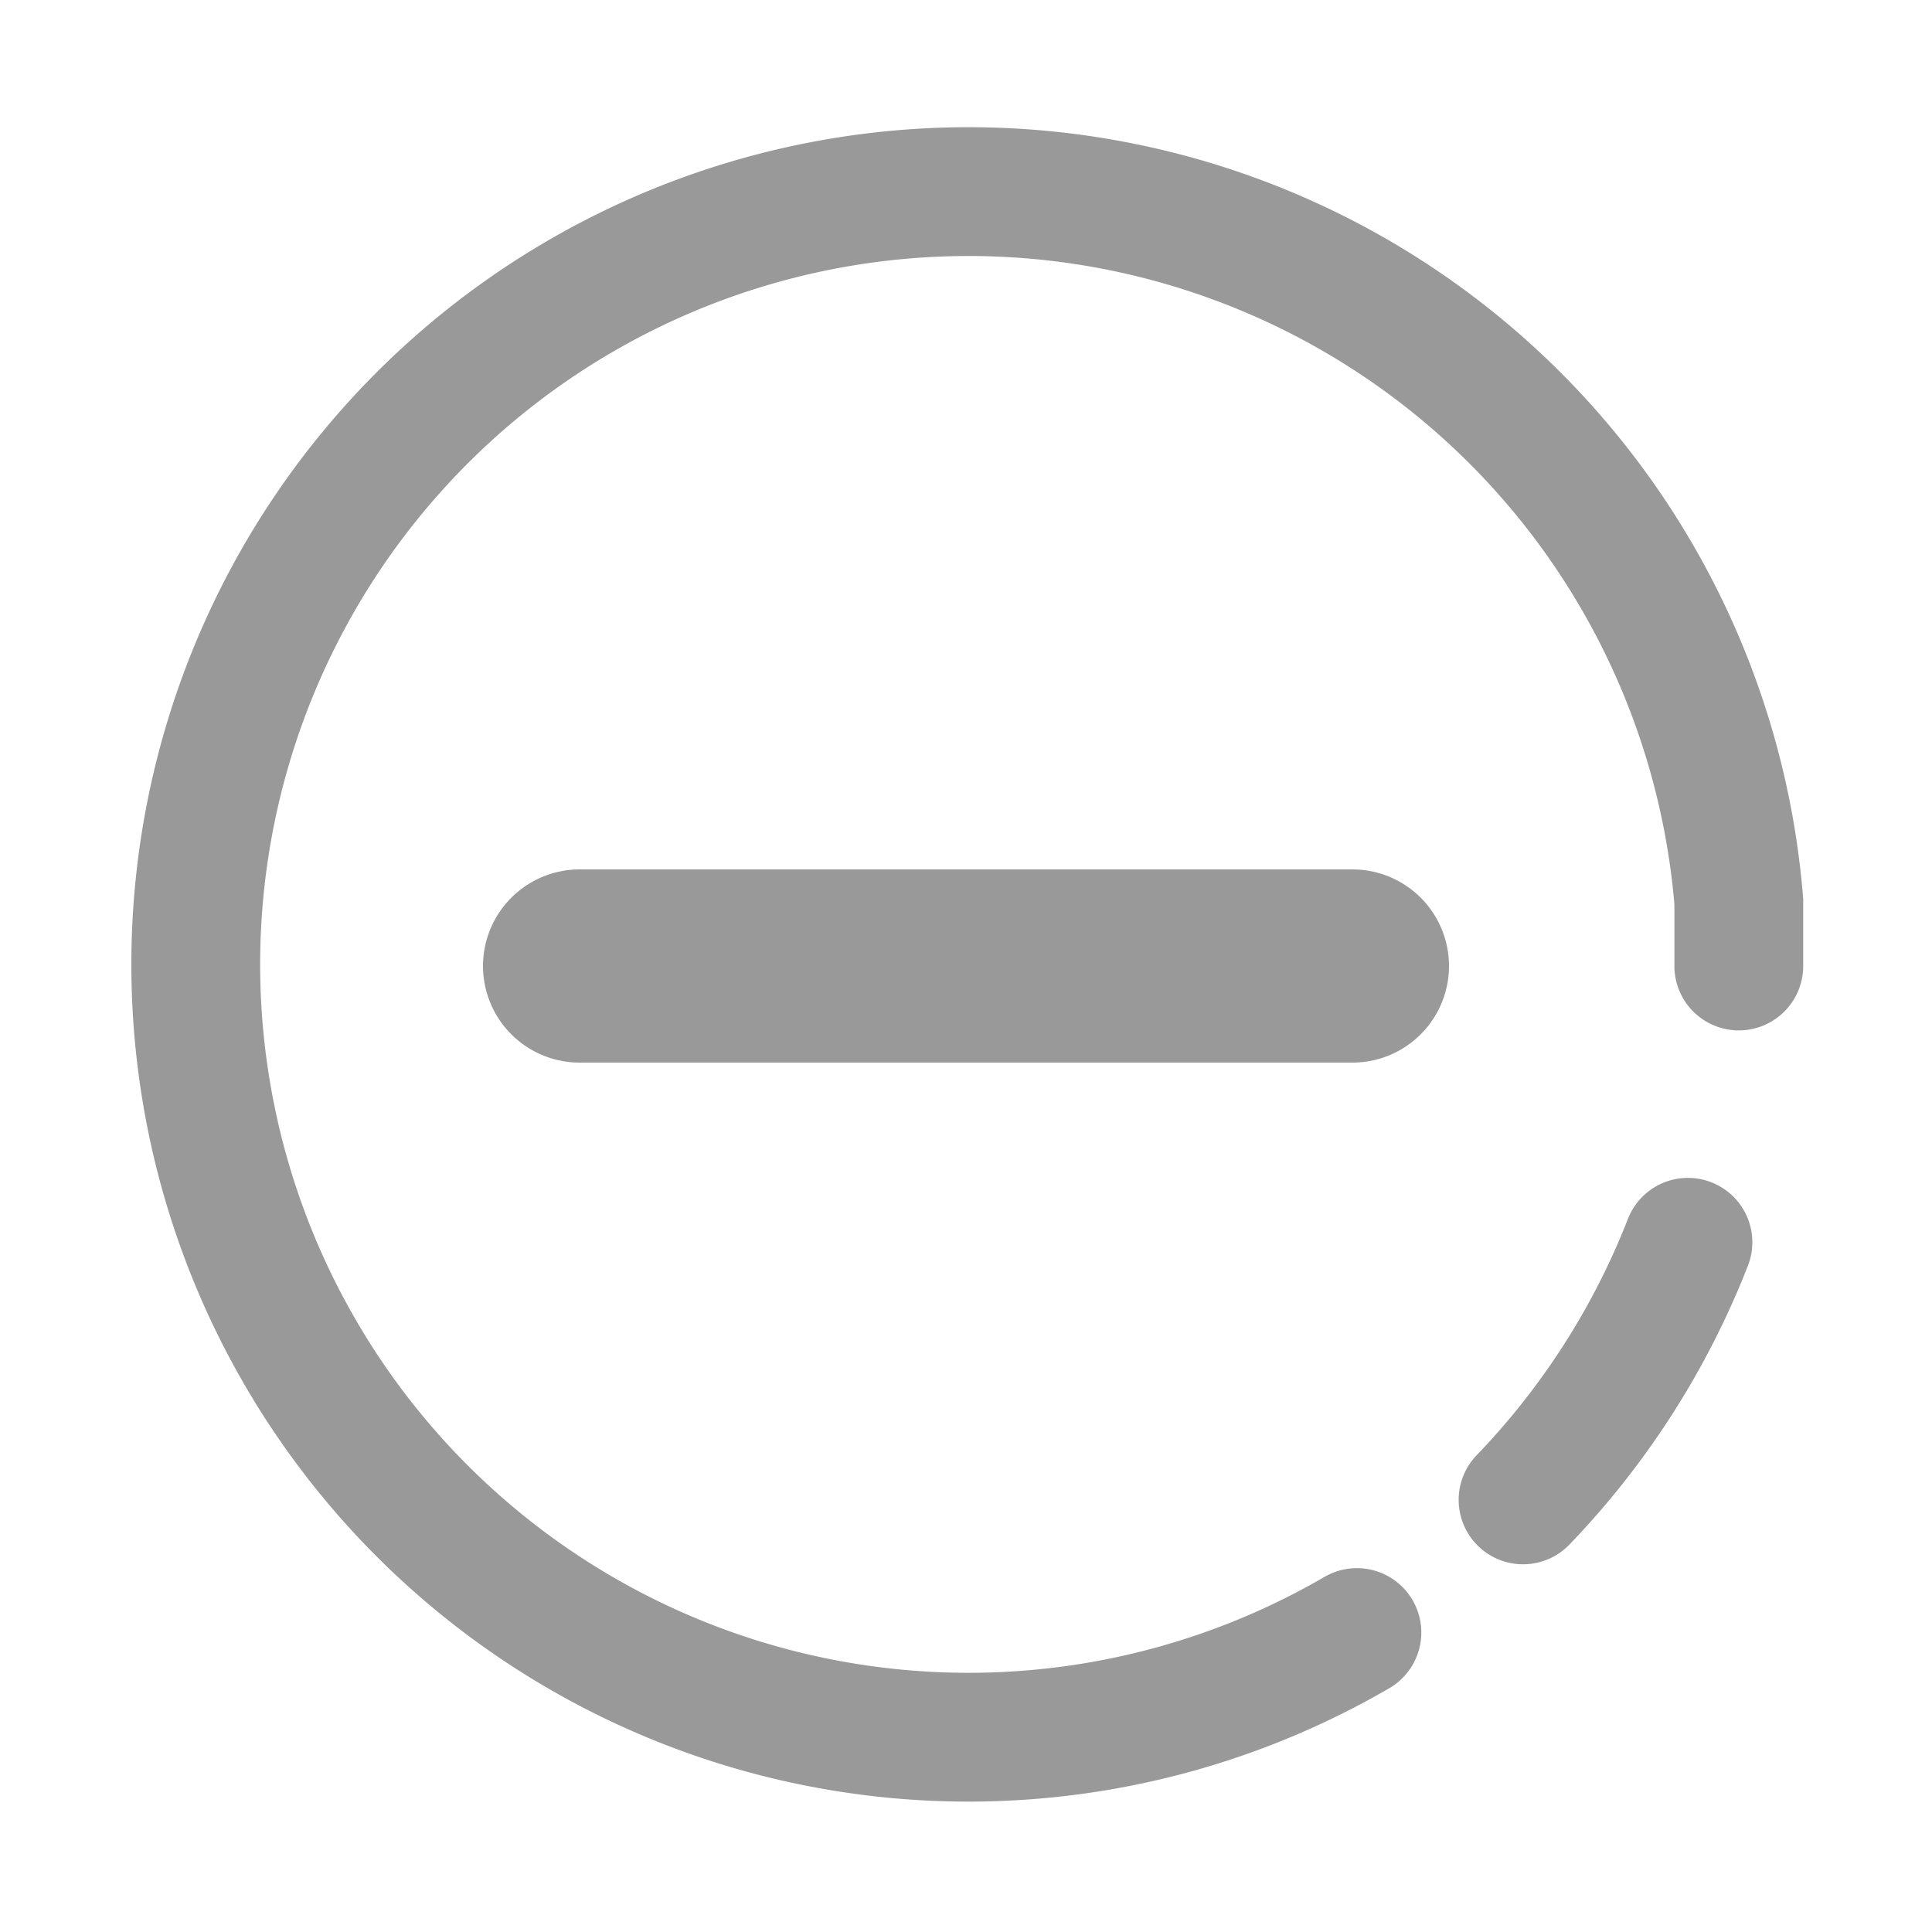 <svg id="Capa_1" data-name="Capa 1" xmlns="http://www.w3.org/2000/svg" viewBox="0 0 30 30"><defs><style>.cls-1,.cls-2{fill:none;stroke:#9a9999;stroke-linecap:round;stroke-miterlimit:10;}.cls-1{stroke-width:2px;}.cls-2{stroke-width:3px;}</style></defs><title>Sin título-1</title><path class="cls-1" d="M26.21,19.29a12.14,12.14,0,0,1-2.56,4"/><path class="cls-1" d="M21.07,25.35A12,12,0,1,1,27,14c0,.33,0,.67,0,1"/><line class="cls-2" x1="21" y1="15" x2="9" y2="15"/></svg>